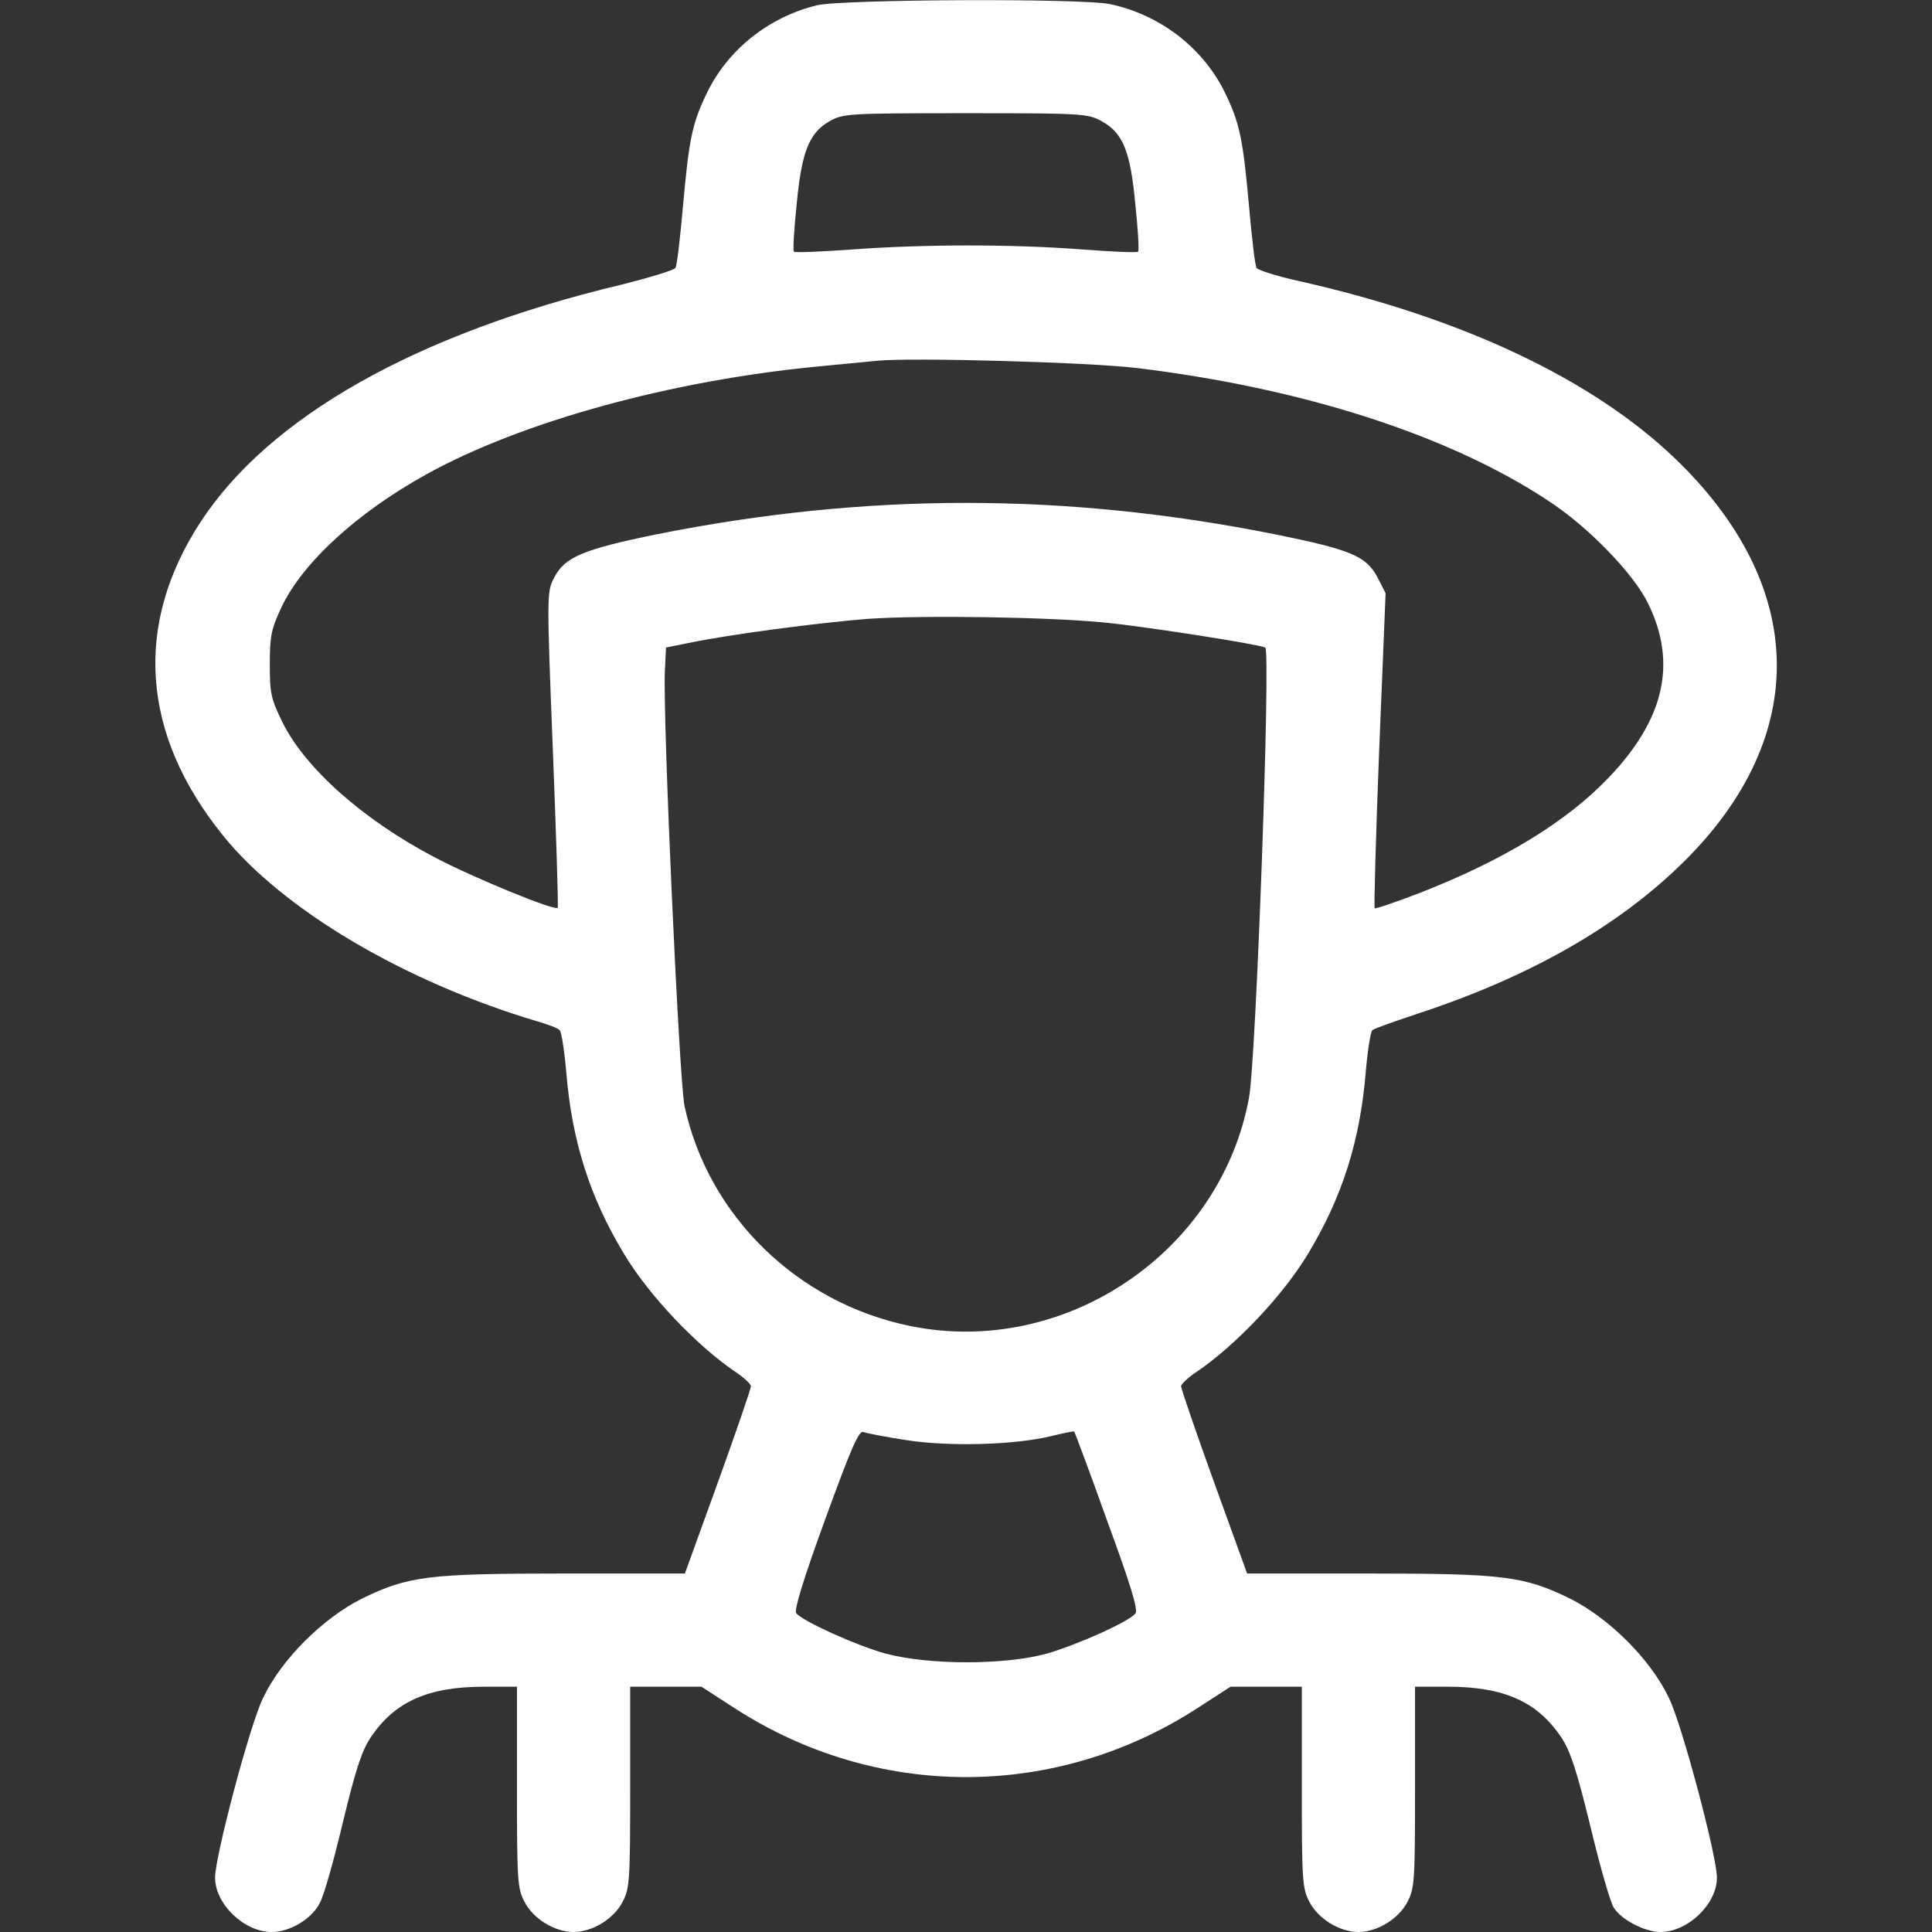 <svg width="150" height="150" viewBox="0 0 150 150" fill="none" xmlns="http://www.w3.org/2000/svg">
<rect x="0" y="0" width="150" height="150" fill="#333333" stroke="none"/>
<path d="M63.428 0.41C59.707 1.318 56.572 3.809 54.932 7.119C53.73 9.58 53.496 10.723 52.998 16.318C52.793 18.604 52.559 20.625 52.441 20.801C52.324 20.977 50.42 21.562 48.164 22.119C32.285 25.928 20.889 32.373 15.557 40.547C10.371 48.516 10.957 56.982 17.285 64.834C21.943 70.635 31.406 76.231 41.748 79.307C42.568 79.541 43.33 79.834 43.447 79.981C43.594 80.098 43.828 81.621 43.975 83.35C44.414 88.594 45.791 92.93 48.398 97.266C50.361 100.576 54.141 104.531 57.158 106.553C57.773 106.963 58.301 107.461 58.301 107.637C58.301 107.812 57.158 111.152 55.752 115.049L53.174 122.168H43.799C33.193 122.168 31.699 122.373 28.125 124.102C25.078 125.625 21.855 128.818 20.42 131.836C19.395 133.945 16.699 144.111 16.699 145.781C16.699 147.832 18.955 150 21.094 150C22.529 150 24.229 148.975 24.844 147.715C25.166 147.129 25.957 144.287 26.631 141.445C27.598 137.461 28.066 135.967 28.77 134.912C30.615 132.129 33.223 130.957 37.559 130.957H40.137V138.721C40.137 145.957 40.166 146.602 40.723 147.656C41.397 148.975 43.066 150 44.531 150C45.996 150 47.666 148.975 48.34 147.656C48.897 146.602 48.926 145.957 48.926 138.721V130.957H51.709H54.463L56.953 132.568C68.027 139.775 81.973 139.775 93.047 132.568L95.537 130.957H98.291H101.074V138.721C101.074 145.957 101.103 146.602 101.66 147.656C102.334 148.975 104.004 150 105.469 150C106.934 150 108.603 148.975 109.277 147.656C109.834 146.602 109.863 145.957 109.863 138.721V130.957H112.441C116.777 130.957 119.385 132.129 121.23 134.912C121.934 135.967 122.432 137.52 123.486 141.826C124.219 144.902 125.039 147.744 125.303 148.125C125.889 149.062 127.734 150 128.906 150C131.045 150 133.301 147.832 133.301 145.781C133.301 144.111 130.605 133.945 129.58 131.836C128.145 128.818 124.922 125.625 121.875 124.102C118.301 122.373 116.807 122.168 106.201 122.168H96.826L94.248 115.049C92.842 111.152 91.699 107.812 91.699 107.637C91.699 107.461 92.227 106.963 92.842 106.553C95.859 104.531 99.639 100.576 101.602 97.266C104.209 92.93 105.586 88.594 106.025 83.35C106.172 81.621 106.406 80.098 106.553 79.981C106.67 79.863 108.252 79.307 110.01 78.721C118.77 75.85 125.654 71.924 130.752 66.885C140.596 57.129 140.332 45.469 130.049 35.596C123.633 29.443 113.525 24.668 100.869 21.826C99.141 21.445 97.676 20.977 97.559 20.801C97.441 20.625 97.207 18.604 97.002 16.318C96.504 10.723 96.269 9.58 95.068 7.119C93.369 3.691 90.059 1.143 86.191 0.322C83.994 -0.146 65.391 -0.059 63.428 0.41ZM85.576 9.434C87.188 10.342 87.773 11.748 88.154 15.938C88.359 17.842 88.447 19.482 88.359 19.541C88.272 19.629 86.309 19.541 83.994 19.365C78.603 18.955 71.836 18.955 66.211 19.365C63.779 19.541 61.728 19.629 61.641 19.541C61.553 19.482 61.641 17.842 61.846 15.938C62.227 11.807 62.812 10.342 64.365 9.434C65.449 8.818 65.772 8.789 74.971 8.789C84.17 8.789 84.463 8.818 85.576 9.434ZM88.184 28.564C101.103 30.117 112.5 33.779 120.205 38.877C123.311 40.898 126.855 44.56 127.969 46.875C130.225 51.504 129.228 55.869 124.863 60.41C121.611 63.809 116.748 66.768 110.332 69.287C108.428 70.019 106.816 70.576 106.728 70.518C106.67 70.43 106.816 64.893 107.08 58.213L107.578 46.055L106.963 44.853C106.084 43.184 104.941 42.685 98.994 41.484C82.734 38.232 67.266 38.232 50.977 41.484C45.264 42.656 43.828 43.242 43.008 44.883C42.451 45.938 42.451 46.26 42.92 58.154C43.184 64.863 43.359 70.43 43.301 70.488C43.037 70.723 36.68 68.115 33.691 66.533C28.184 63.633 23.701 59.648 21.943 56.103C21.035 54.258 20.947 53.818 20.947 51.562C20.947 49.365 21.064 48.838 21.855 47.139C23.496 43.682 27.715 39.814 33.105 36.826C40.517 32.725 52.148 29.531 63.574 28.447C65.42 28.271 67.471 28.066 68.115 28.008C70.84 27.744 84.463 28.125 88.184 28.564ZM85.84 48.34C88.799 48.633 97.529 49.98 98.232 50.273C98.672 50.42 97.529 82.266 96.973 85.225C94.775 97.236 82.646 105.41 70.664 102.949C61.904 101.162 54.99 94.394 53.145 85.869C52.734 83.906 51.445 55.635 51.621 52.06L51.709 50.273L53.467 49.922C56.66 49.248 63.662 48.34 67.383 48.047C71.66 47.754 81.416 47.9 85.84 48.34ZM70.283 111.797C73.506 112.324 78.691 112.207 81.592 111.504C82.559 111.27 83.379 111.094 83.408 111.152C83.438 111.182 84.609 114.287 85.957 118.066C87.744 122.93 88.389 125.01 88.154 125.273C87.627 125.918 83.701 127.676 81.299 128.379C78.017 129.287 72.129 129.287 68.73 128.379C66.445 127.734 62.344 125.889 61.816 125.244C61.641 125.01 62.402 122.52 64.072 117.949C66.035 112.559 66.68 111.035 67.031 111.182C67.266 111.27 68.73 111.562 70.283 111.797Z" fill="white"/>
</svg>
